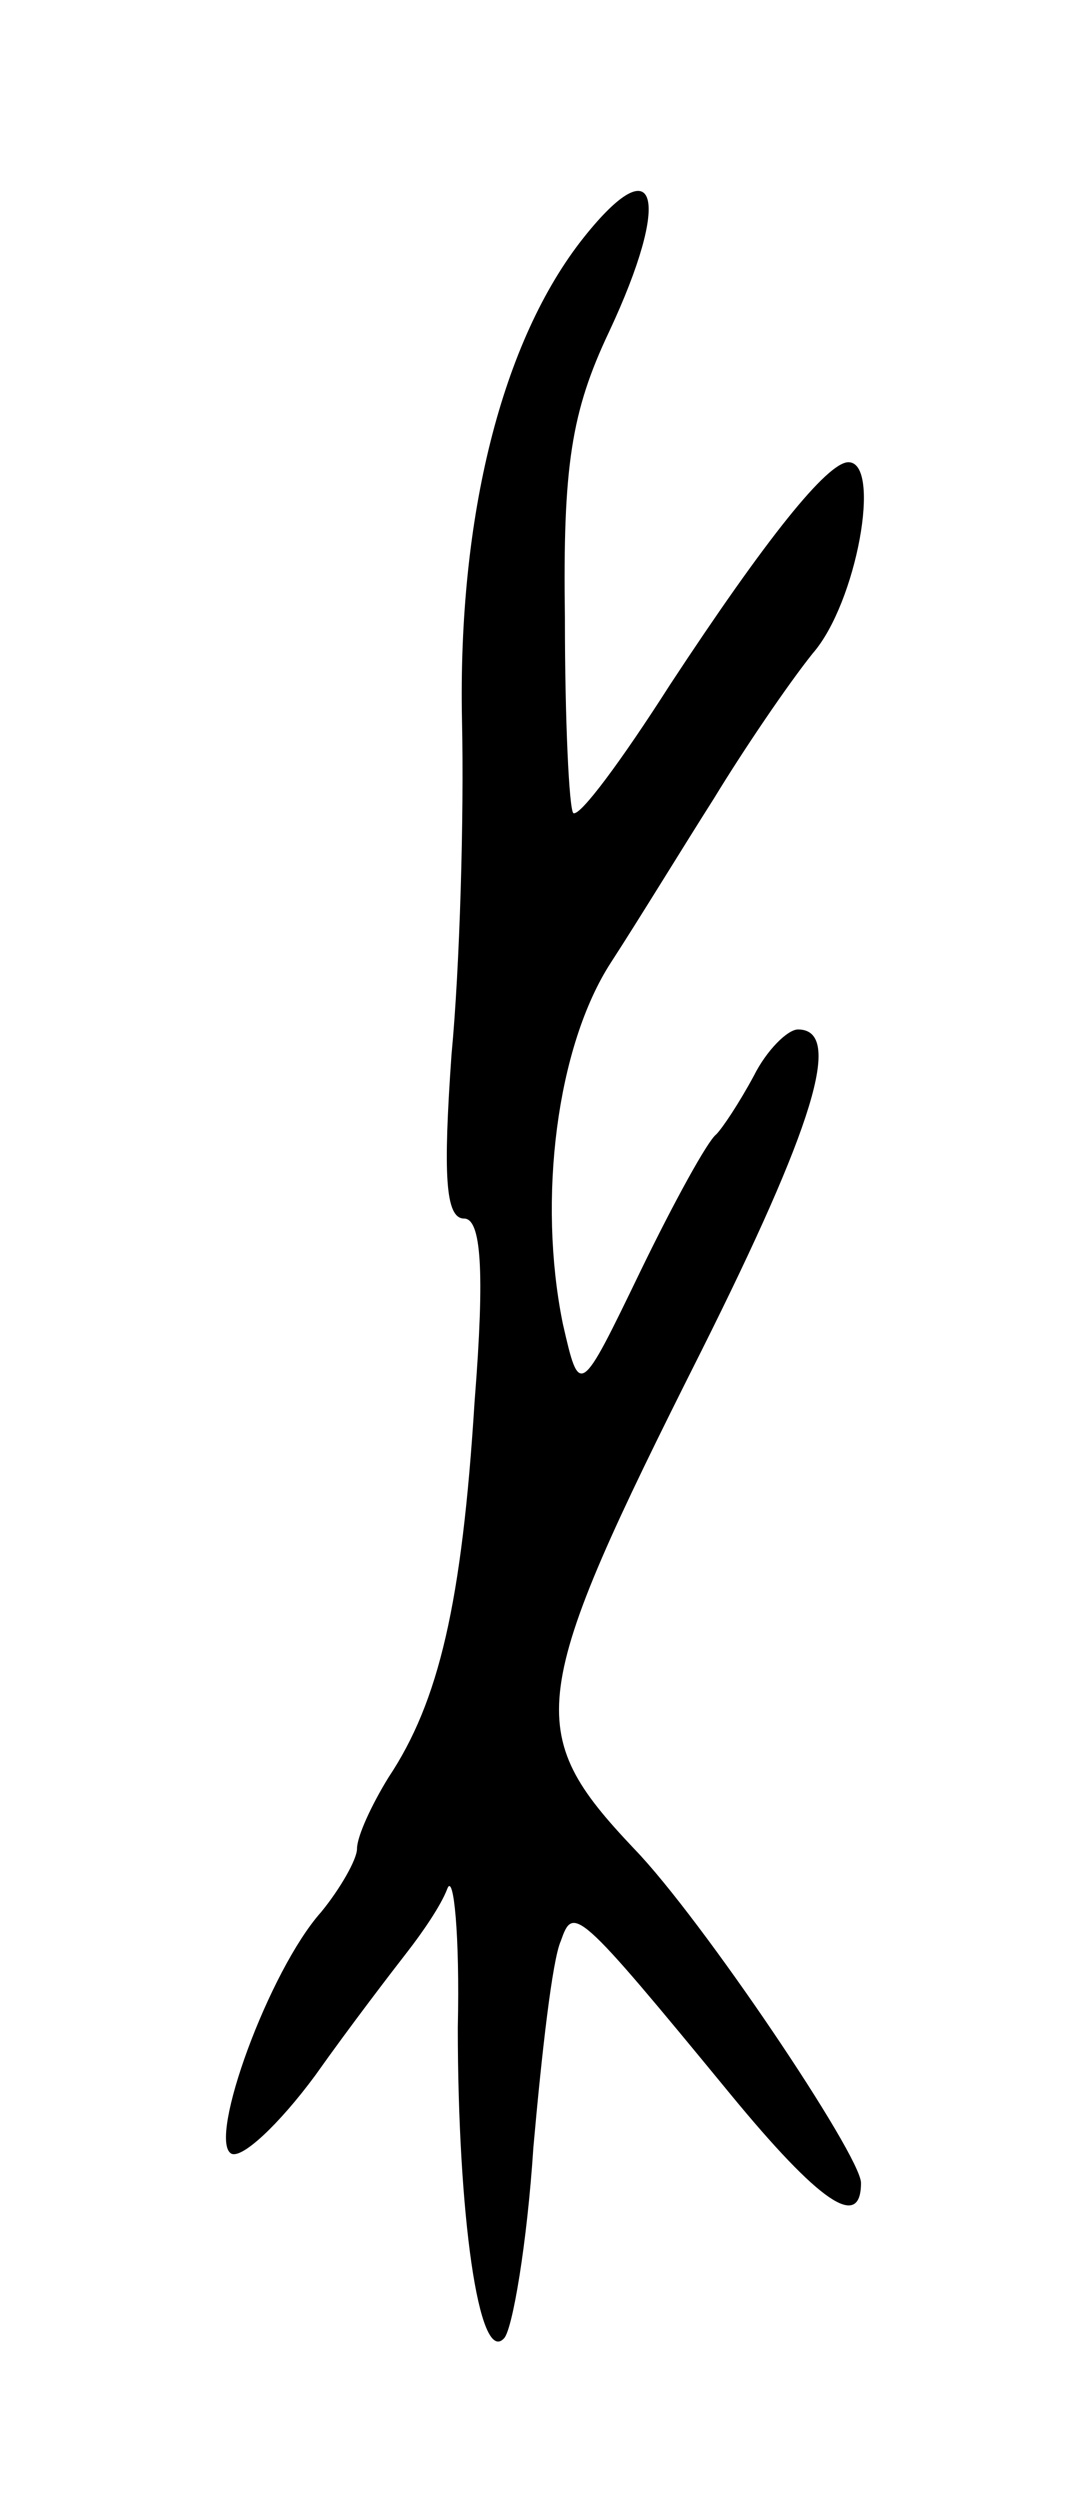 <svg version="1.0" xmlns="http://www.w3.org/2000/svg"
 width="51pt" height="119pt" viewBox="0 0 51 119"
 preserveAspectRatio="xMidYMid meet">
<g transform="translate(0,119) scale(0.1,-0.1)"
fill="#000000" stroke="none">
<path d="M278 1077 c-39 -49 -60 -133 -58 -230 1 -45 -1 -117 -5 -159 -4 -57
-3 -78 6 -78 8 0 10 -24 5 -87 -6 -96 -17 -143 -41 -179 -8 -13 -15 -28 -15
-34 0 -5 -8 -19 -17 -30 -25 -28 -54 -108 -43 -115 5 -3 23 14 40 37 17 24 37
50 44 59 7 9 16 22 19 30 3 8 6 -22 5 -66 0 -89 10 -161 22 -148 4 4 11 45 14
91 4 45 9 89 13 98 6 17 7 17 81 -73 42 -51 62 -65 62 -42 0 13 -76 126 -108
159 -53 56 -51 72 32 237 53 106 68 153 46 153 -5 0 -15 -10 -21 -22 -7 -13
-15 -25 -18 -28 -4 -3 -20 -32 -36 -65 -29 -60 -29 -60 -37 -25 -12 59 -3 132
23 172 13 20 35 56 49 78 14 23 35 54 47 69 21 24 33 91 17 91 -10 0 -39 -36
-85 -106 -23 -36 -43 -63 -46 -61 -2 2 -4 44 -4 93 -1 72 3 98 21 136 30 64
23 89 -12 45z"/>
</g>
</svg>
